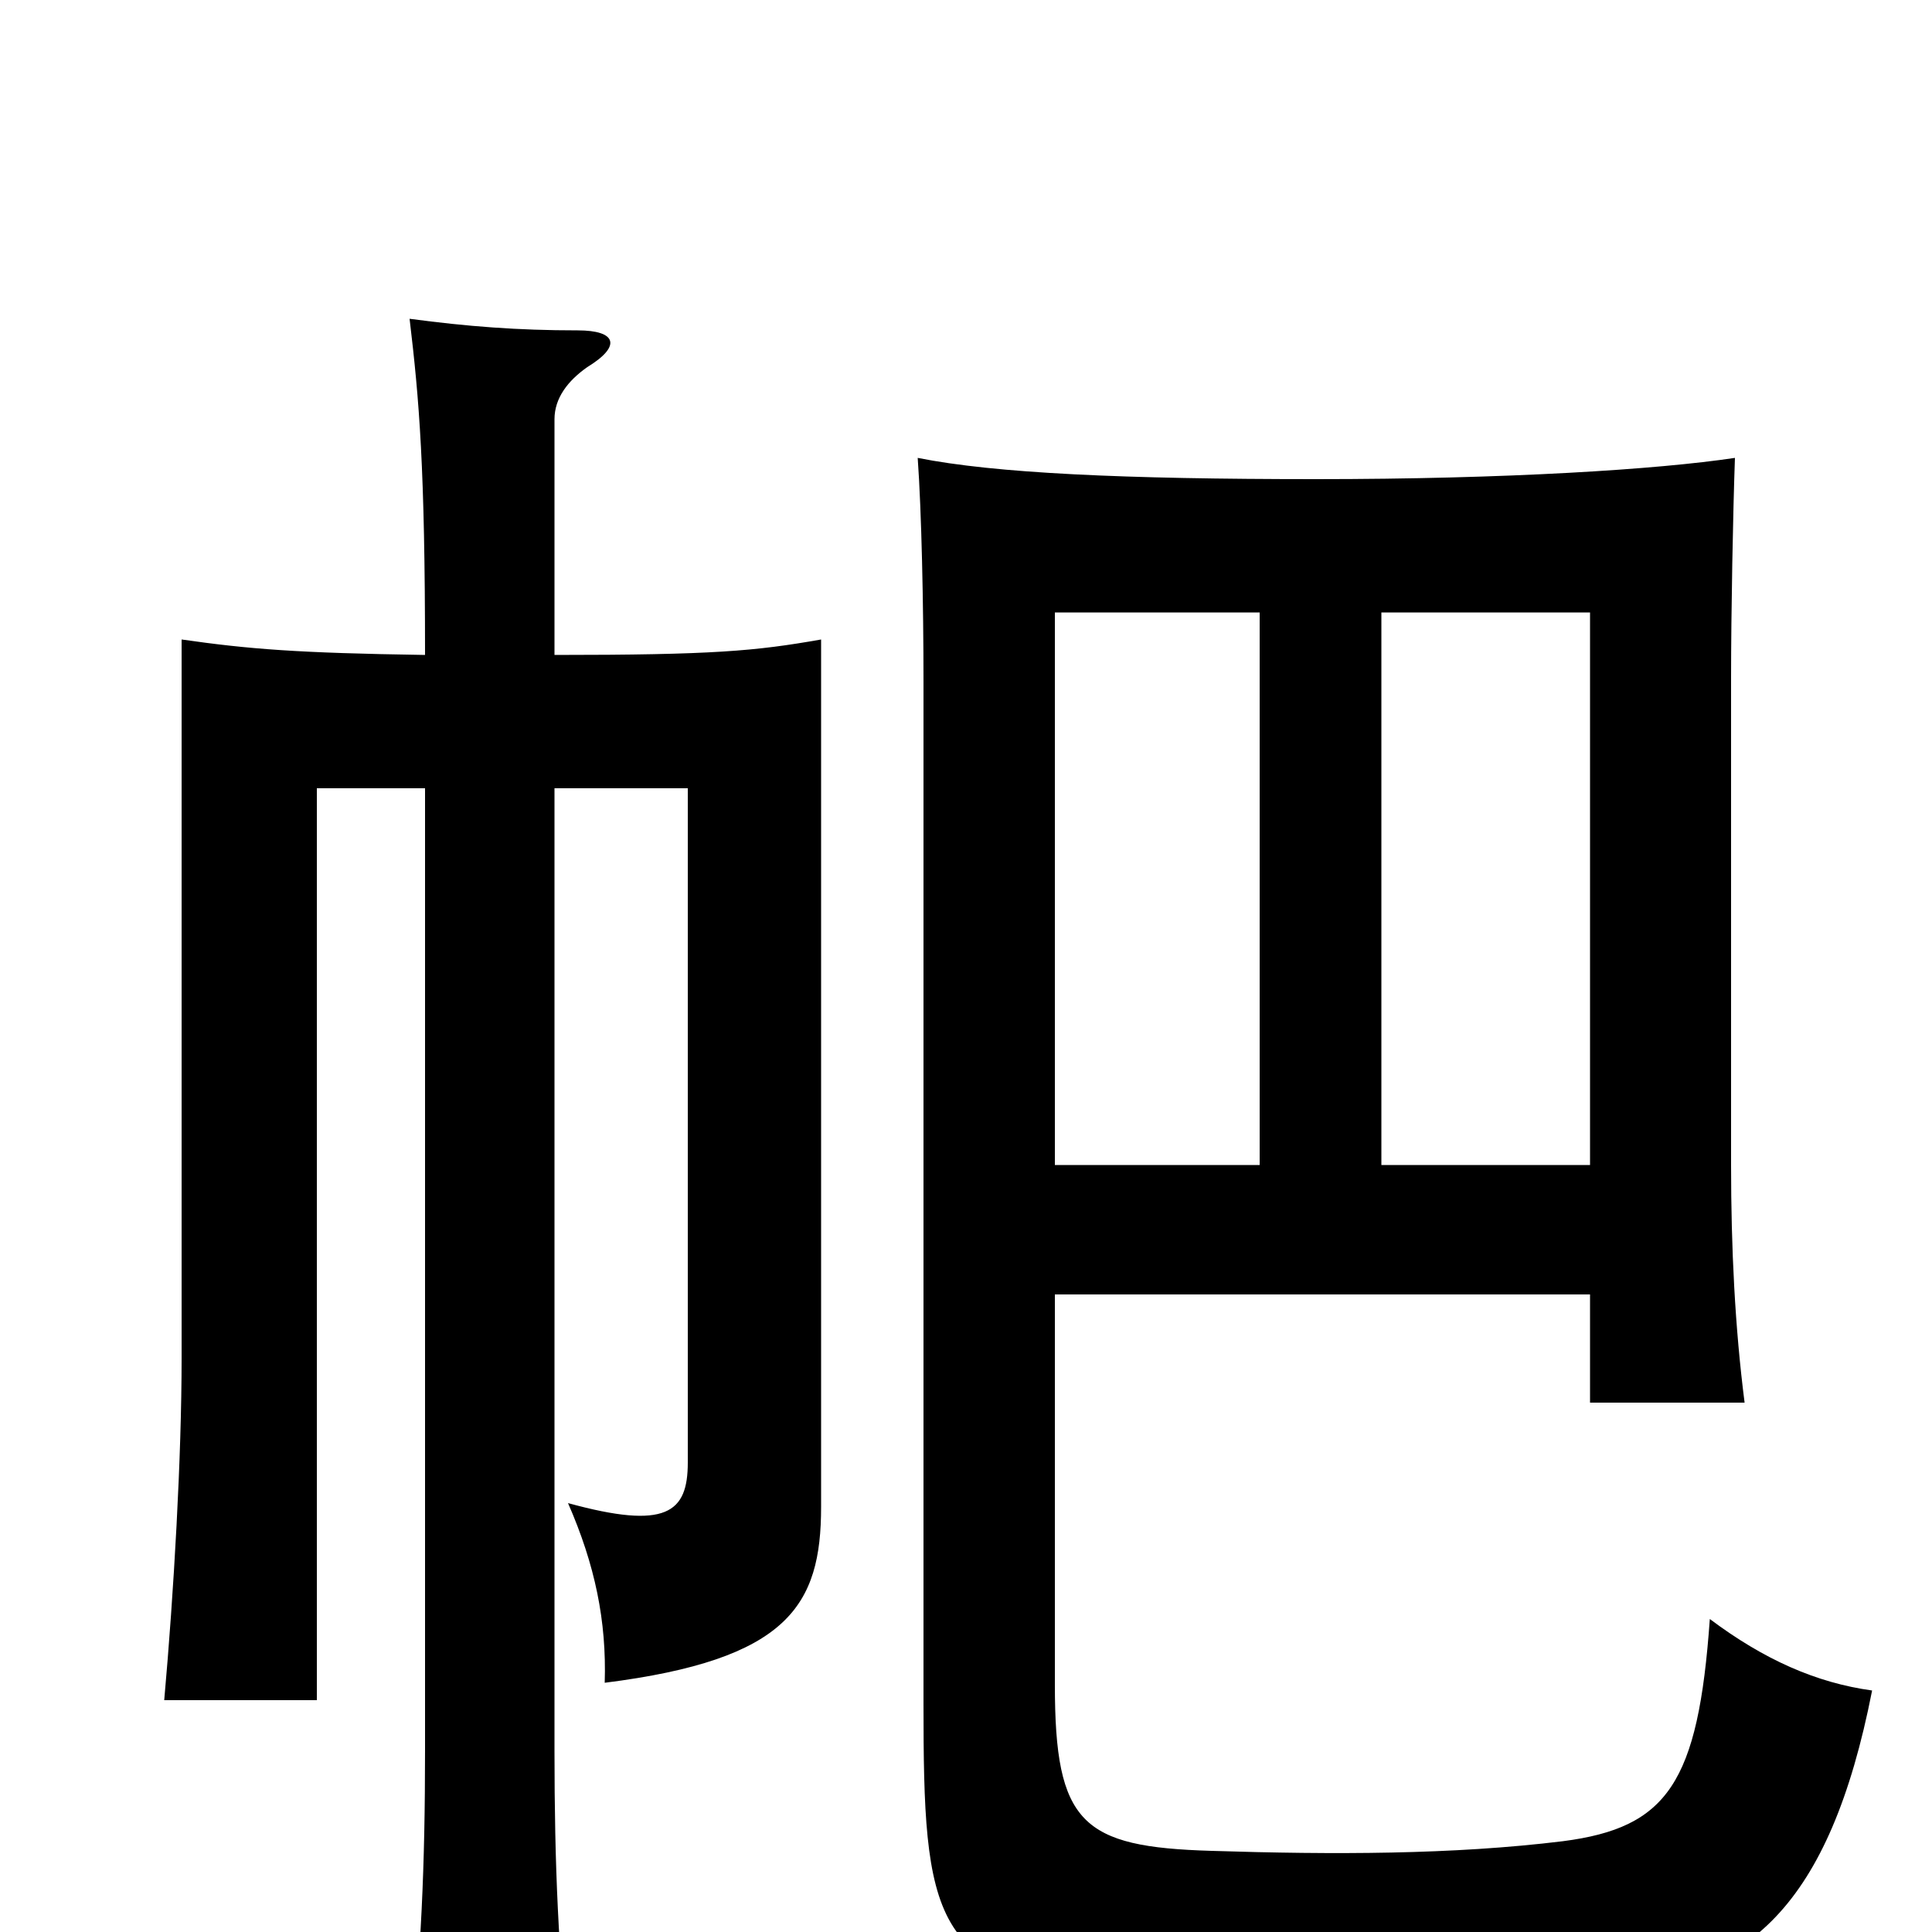 <svg xmlns="http://www.w3.org/2000/svg" viewBox="0 -1000 1000 1000">
	<path fill="#000000" d="M823 -330V-274H903C898 -313 896 -354 896 -397V-649C896 -683 897 -735 898 -763C858 -757 780 -752 681 -752C582 -752 515 -755 475 -763C477 -735 478 -687 478 -647V-118C478 -8 482 25 579 29C648 32 776 31 832 28C904 24 947 -13 969 -125C940 -129 913 -141 885 -162C879 -77 863 -54 809 -47C752 -40 690 -40 627 -42C560 -44 546 -56 546 -128V-330ZM287 -661V-783C287 -794 294 -803 304 -810C322 -821 319 -829 299 -829C268 -829 242 -831 212 -835C217 -793 220 -758 220 -661C154 -662 129 -664 94 -669V-297C94 -246 90 -176 85 -120H164V-592H220V-94C220 -34 218 11 212 68H295C289 11 287 -34 287 -94V-592H356V-243C356 -217 345 -208 294 -222C308 -190 314 -161 313 -129C408 -141 425 -169 425 -220V-669C391 -663 369 -661 287 -661ZM652 -397H546V-683H652ZM715 -683H823V-397H715Z"/>
</svg>